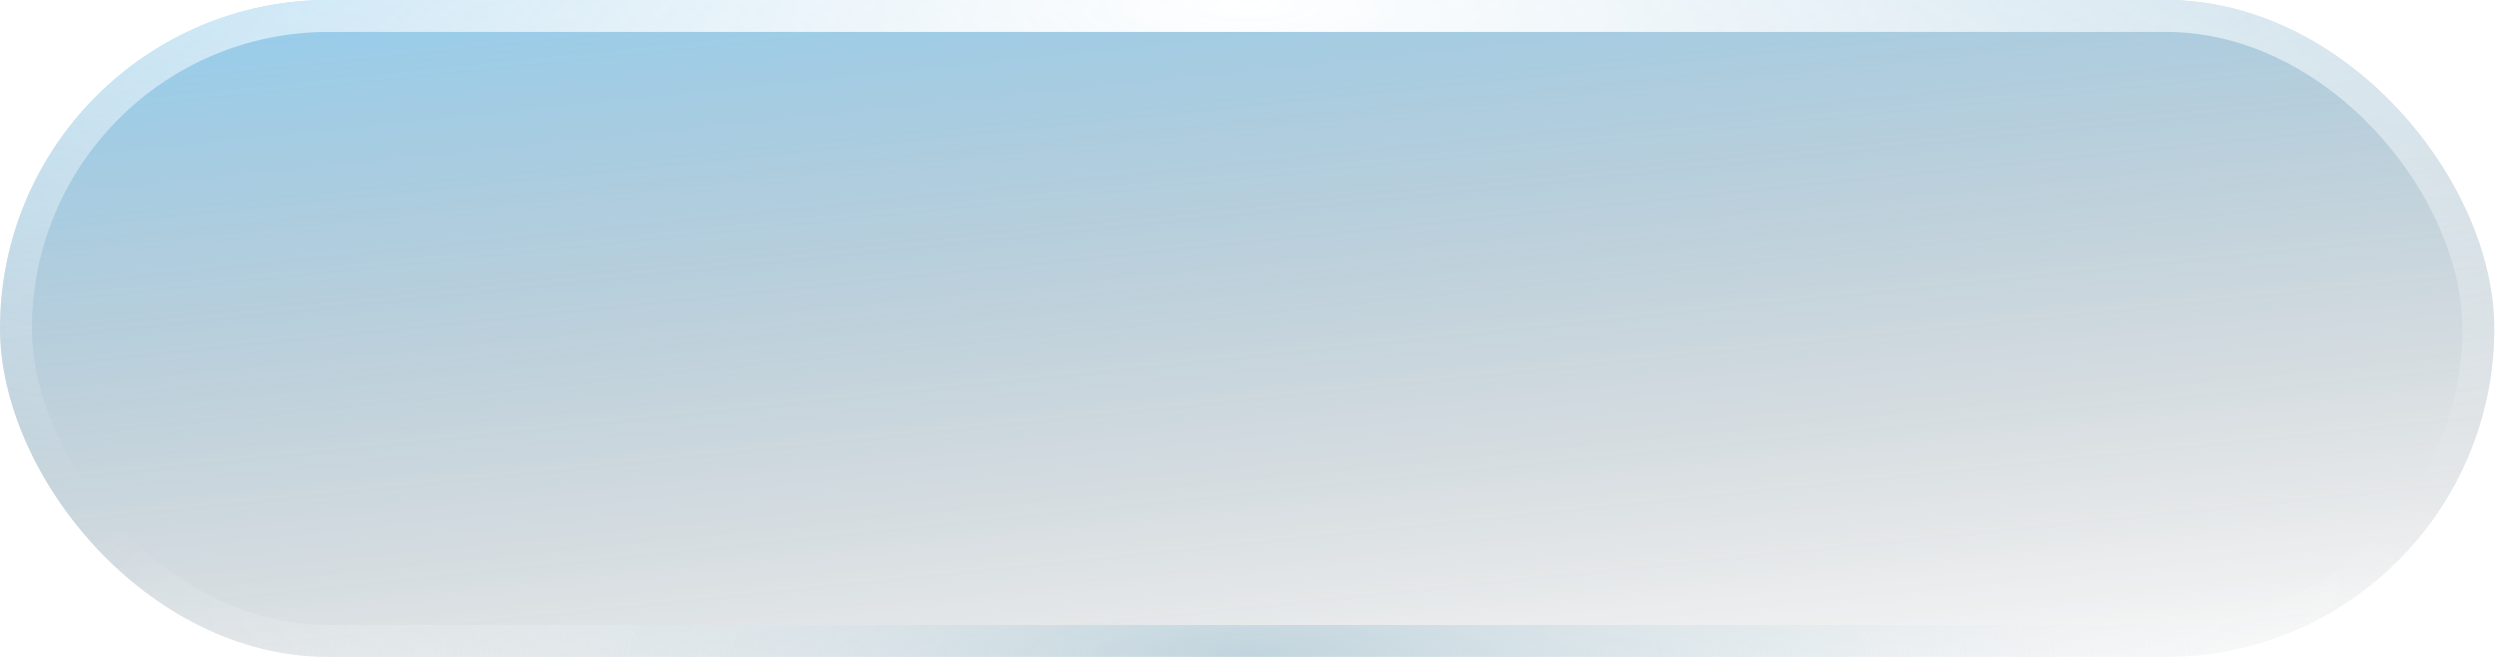 <svg width="274" height="72" viewBox="0 0 274 72" fill="none" xmlns="http://www.w3.org/2000/svg">
<g filter="url(#filter0_b_57_34)">
<rect width="273.375" height="72" rx="36" fill="url(#paint0_linear_57_34)" fill-opacity="0.5"/>
<rect x="1.75" y="1.75" width="269.875" height="68.5" rx="34.25" stroke="url(#paint1_radial_57_34)" stroke-width="3.5"/>
<rect x="1.75" y="1.75" width="269.875" height="68.5" rx="34.25" stroke="url(#paint2_radial_57_34)" stroke-width="3.5"/>
</g>
<defs>
<filter id="filter0_b_57_34" x="-10" y="-10" width="293.375" height="92" filterUnits="userSpaceOnUse" color-interpolation-filters="sRGB">
<feFlood flood-opacity="0" result="BackgroundImageFix"/>
<feGaussianBlur in="BackgroundImageFix" stdDeviation="5"/>
<feComposite in2="SourceAlpha" operator="in" result="effect1_backgroundBlur_57_34"/>
<feBlend mode="normal" in="SourceGraphic" in2="effect1_backgroundBlur_57_34" result="shape"/>
</filter>
<linearGradient id="paint0_linear_57_34" x1="11.28" y1="1.855" x2="21.463" y2="101.136" gradientUnits="userSpaceOnUse">
<stop stop-color="#2D9CDB"/>
<stop offset="1" stop-color="#0F0F0F" stop-opacity="0"/>
</linearGradient>
<radialGradient id="paint1_radial_57_34" cx="0" cy="0" r="1" gradientUnits="userSpaceOnUse" gradientTransform="translate(136.688 0.655) rotate(90) scale(62.509 237.339)">
<stop stop-color="white"/>
<stop offset="1" stop-color="white" stop-opacity="0"/>
</radialGradient>
<radialGradient id="paint2_radial_57_34" cx="0" cy="0" r="1" gradientUnits="userSpaceOnUse" gradientTransform="translate(136.688 72) rotate(-90) scale(36 136.687)">
<stop stop-color="#C1D4DD"/>
<stop offset="1" stop-color="white" stop-opacity="0"/>
</radialGradient>
</defs>
</svg>
